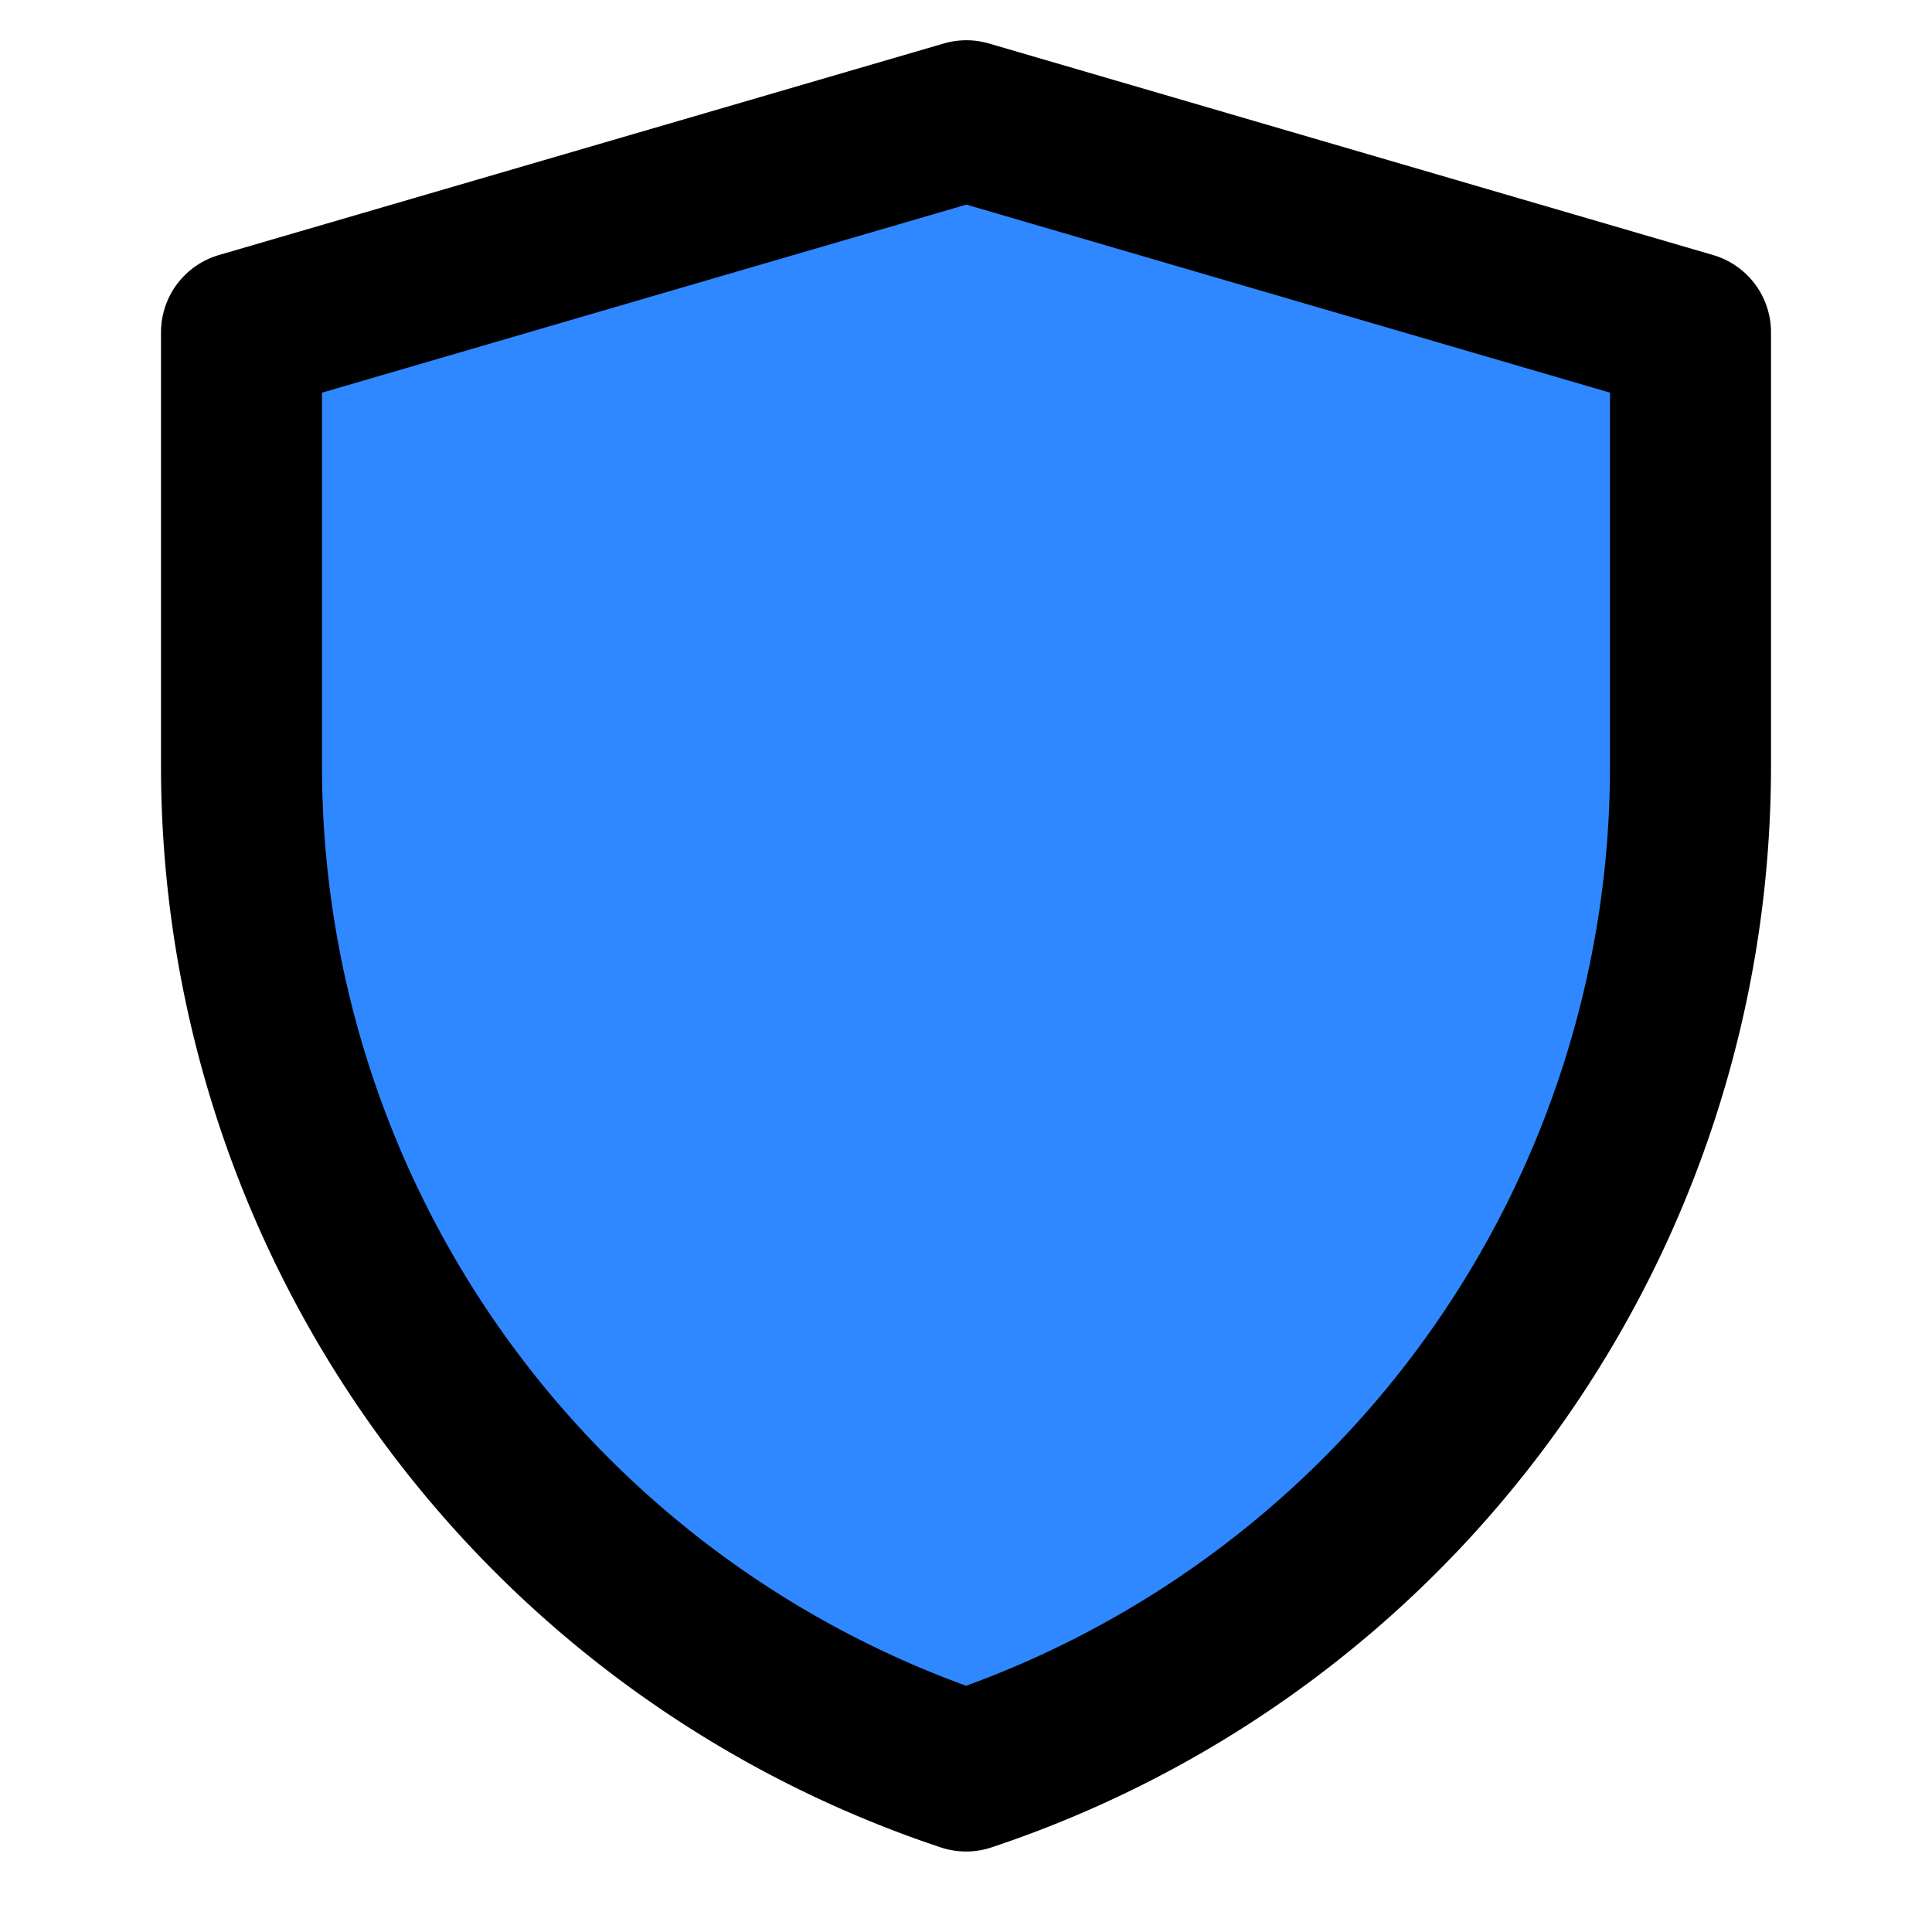 <svg width="48" height="48" fill="none" xmlns="http://www.w3.org/2000/svg"><path d="M6 8.256 24.009 3 42 8.256v10.778A26.316 26.316 0 0 1 24.003 44 26.32 26.32 0 0 1 6 19.029V8.256Z" fill="#2F88FF" stroke="#000" stroke-width="4" stroke-linejoin="round"/></svg>